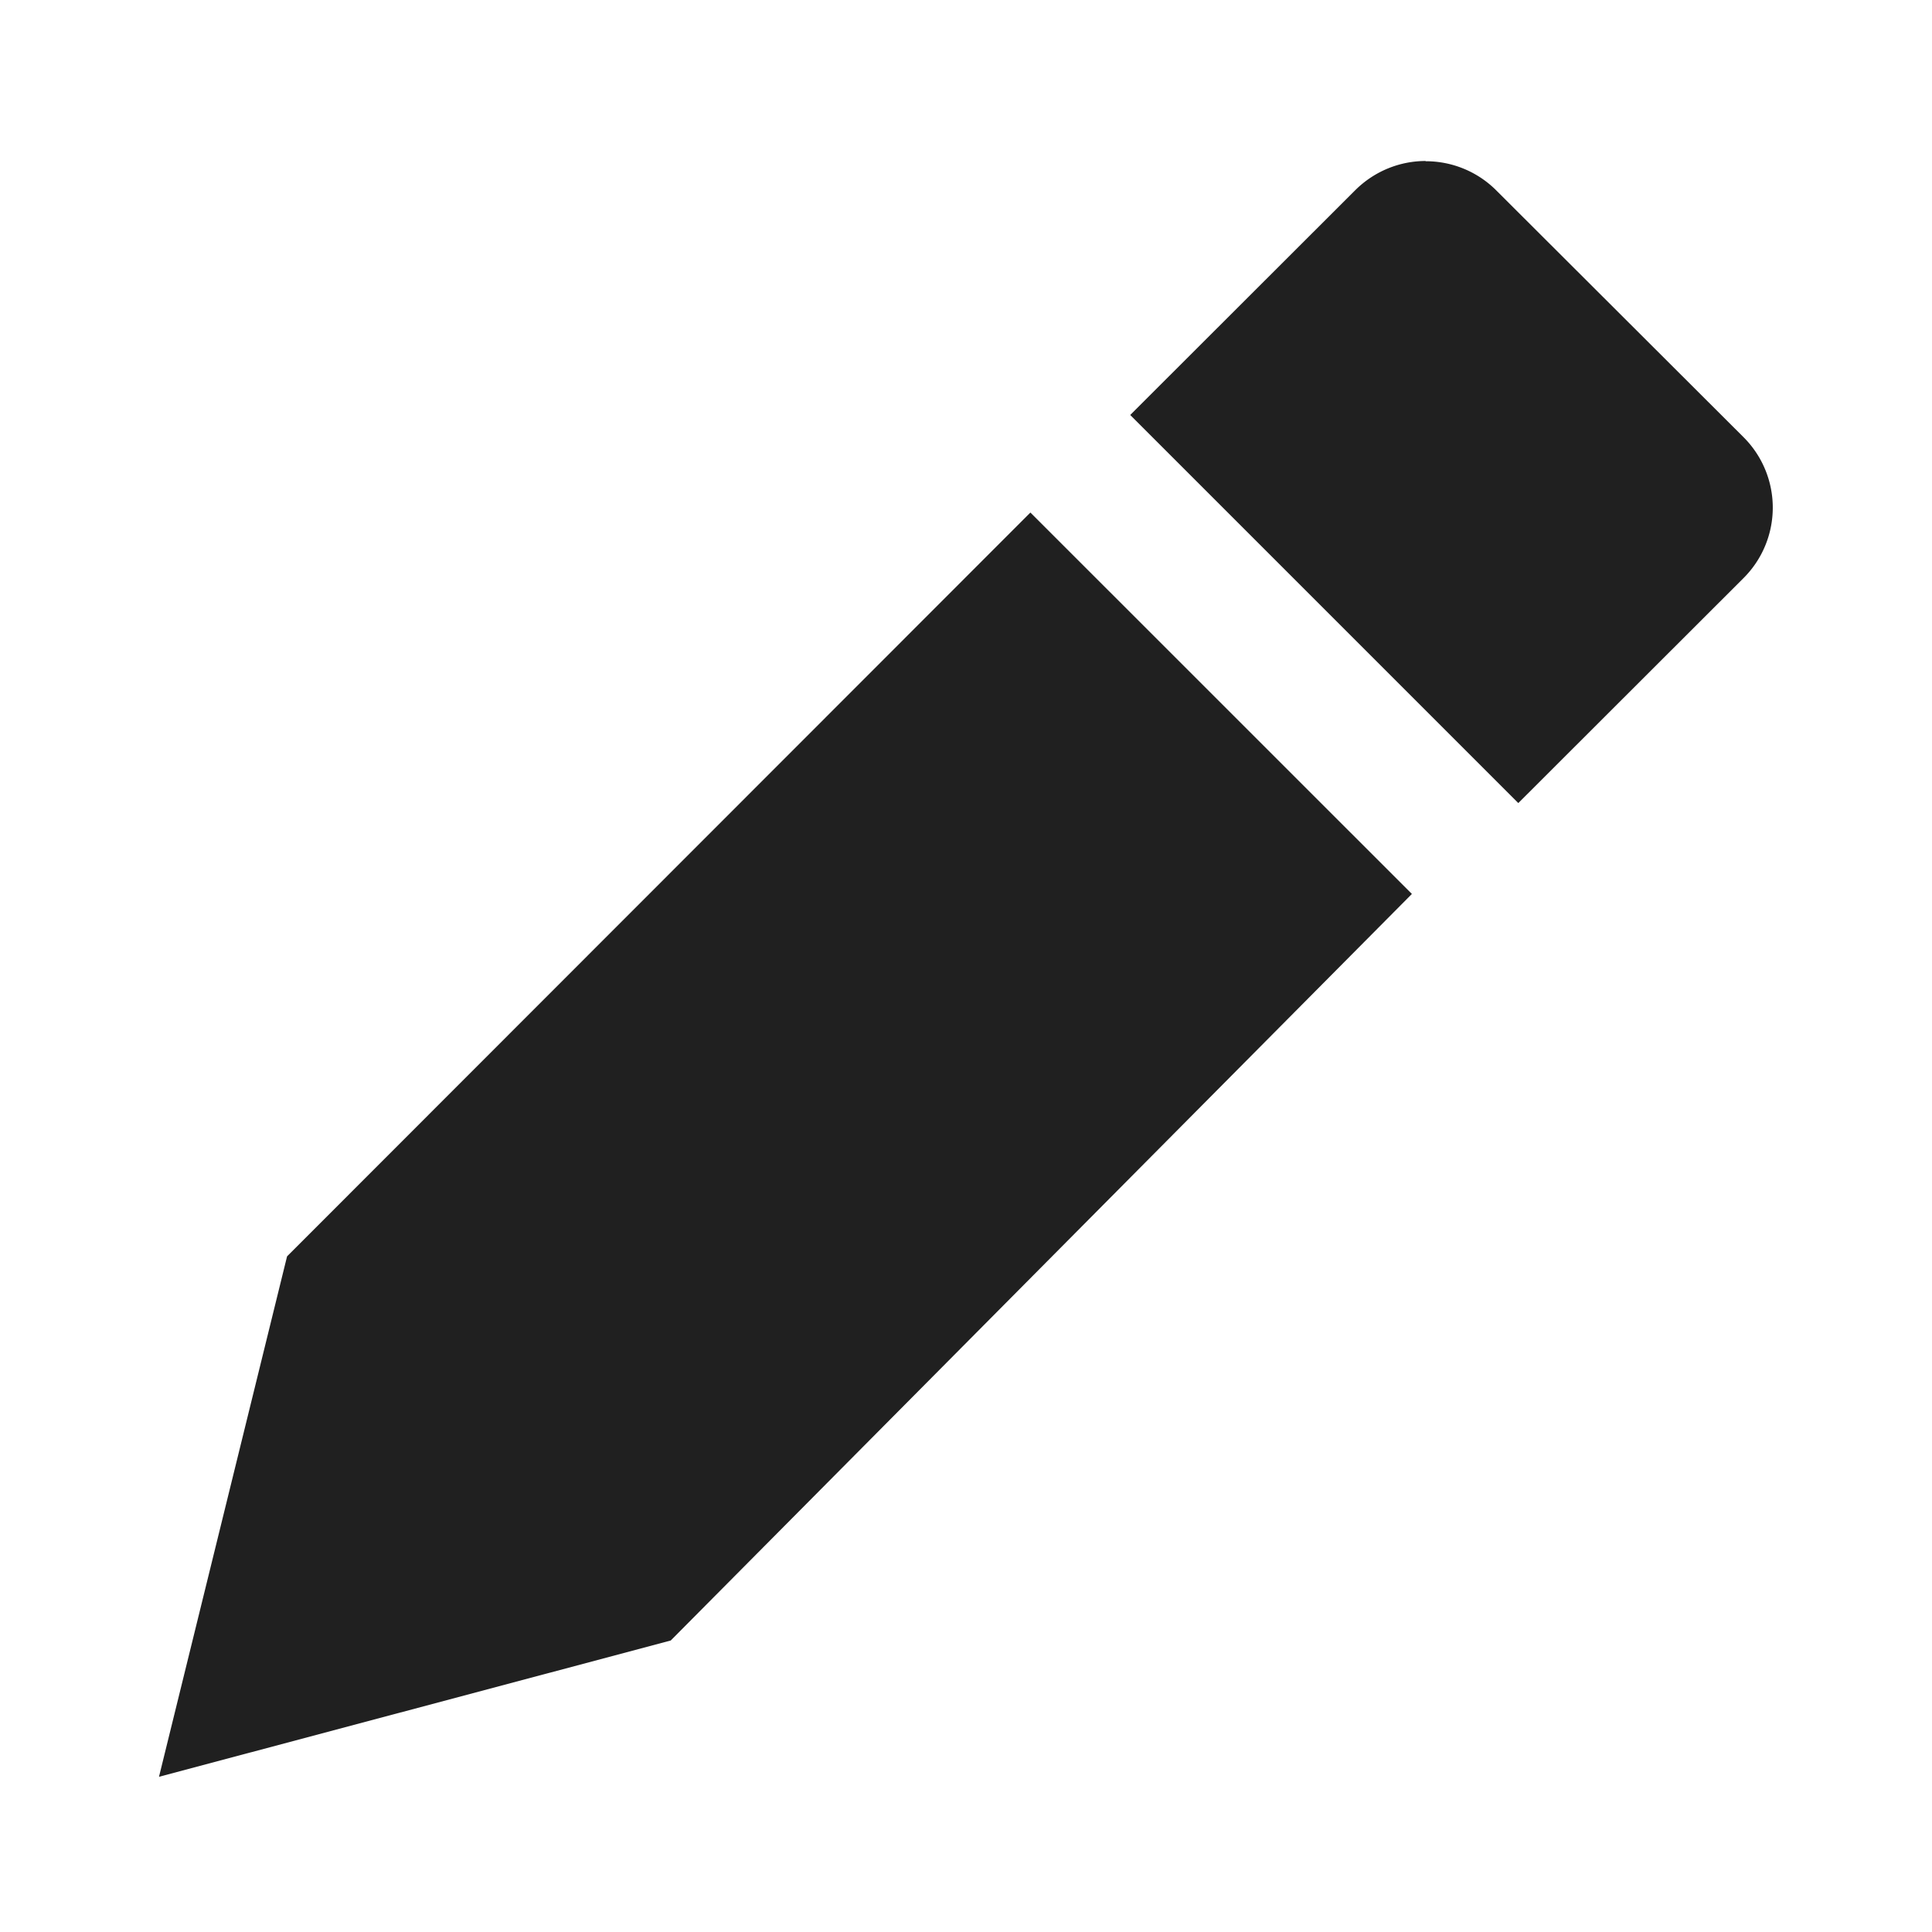 <?xml version="1.0" encoding="UTF-8"?>
<svg width="24" height="24" version="1.1" xmlns="http://www.w3.org/2000/svg"><path d="m17.71 2c-0.316 0-0.633 0.122-0.876 0.364l-2.794 2.791 4.821 4.821 2.797-2.794a1.236 1.236 0 0 0 0-1.752l-3.072-3.066a1.235 1.235 0 0 0-0.876-0.361zm-4.91 4.367-9.234 9.24-1.591 6.465 6.357-1.693 9.207-9.274z" fill="#202020" stroke-width="1.579"/></svg>
